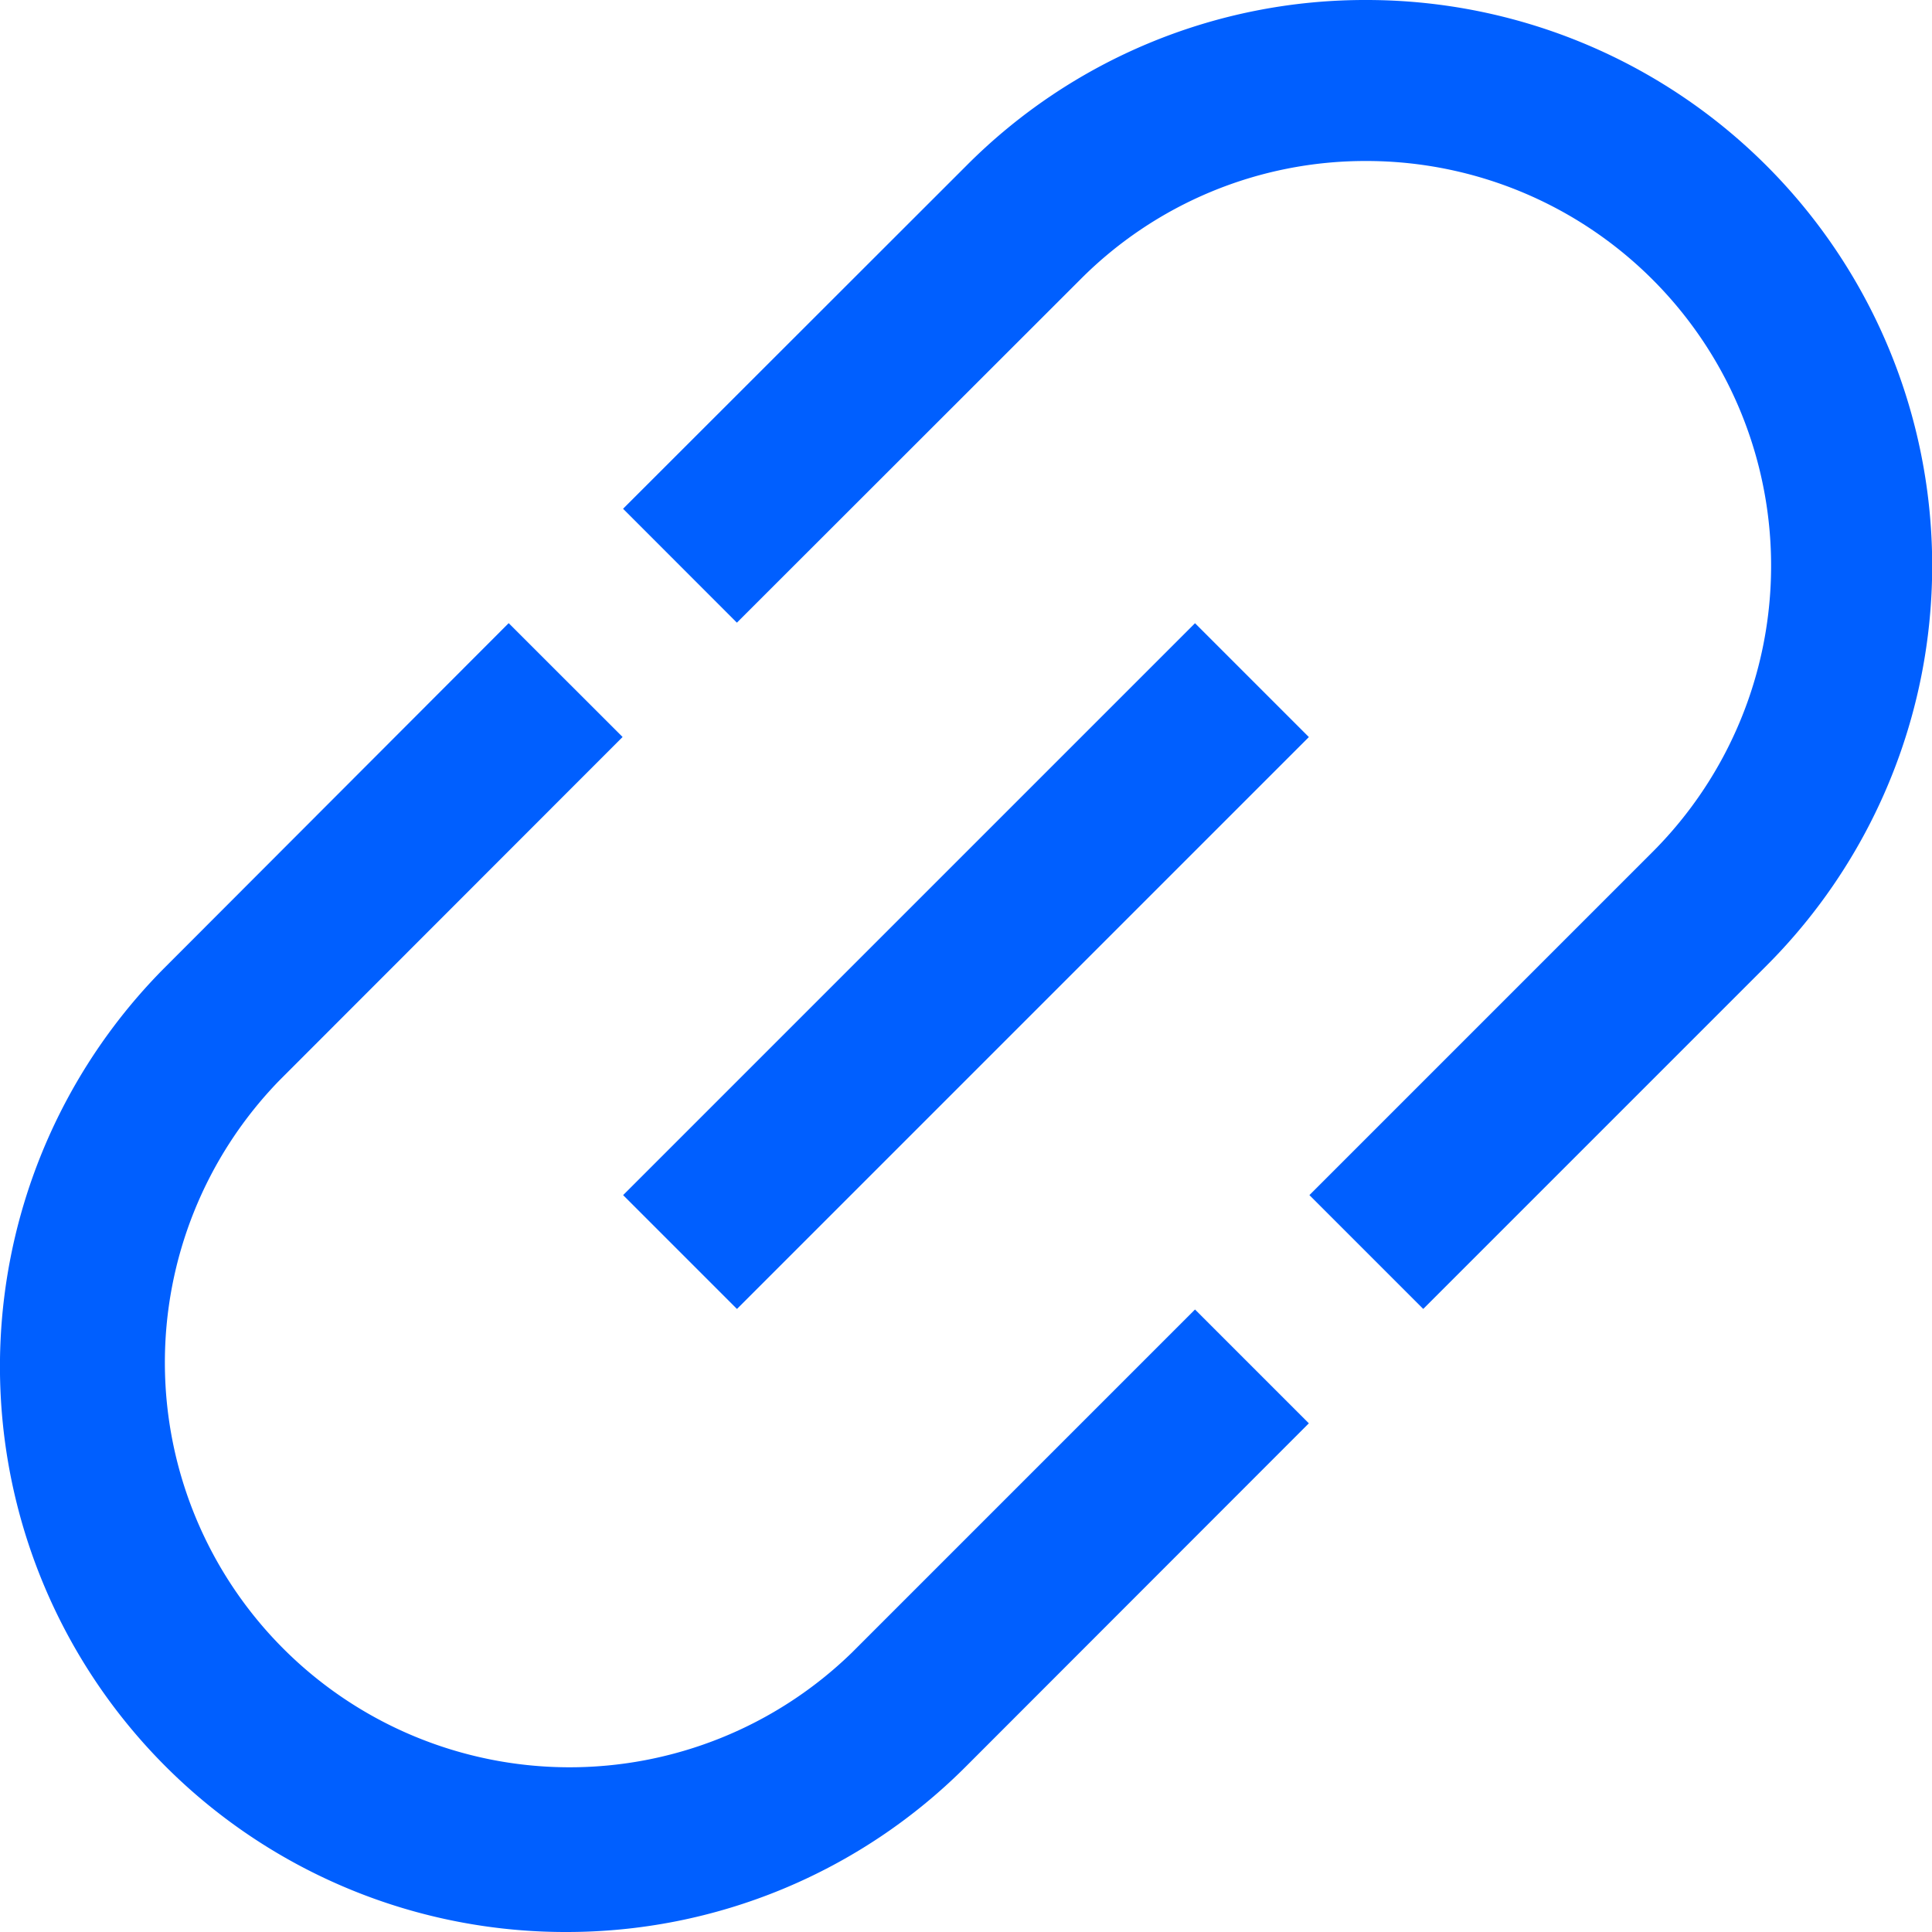 <svg id="Layer_1" data-name="Layer 1" xmlns="http://www.w3.org/2000/svg" viewBox="0 0 24 24"><defs><style>.cls-1{fill:#005fff;}</style></defs><title>52 link</title><path class="cls-1"  d="M7.028,24a7.024,7.024,0,0,1-4.97-11.992L6.319,7.741,7.734,9.155,3.472,13.42a5.028,5.028,0,0,0,7.111,7.109l4.262-4.262,1.414,1.414L12,21.943A7.006,7.006,0,0,1,7.028,24Z"/><path class="cls-1"  d="M17.68,16.26l-1.414-1.414,4.262-4.262A5.028,5.028,0,0,0,16.974,2h0a4.993,4.993,0,0,0-3.554,1.472L9.154,7.735,7.74,6.32l4.265-4.262A6.983,6.983,0,0,1,16.973,0h0a7.027,7.027,0,0,1,4.967,12Z"/><rect class="cls-1"  x="6.976" y="11.001" width="10.047" height="2" transform="translate(-4.971 12) rotate(-45)"/></svg>